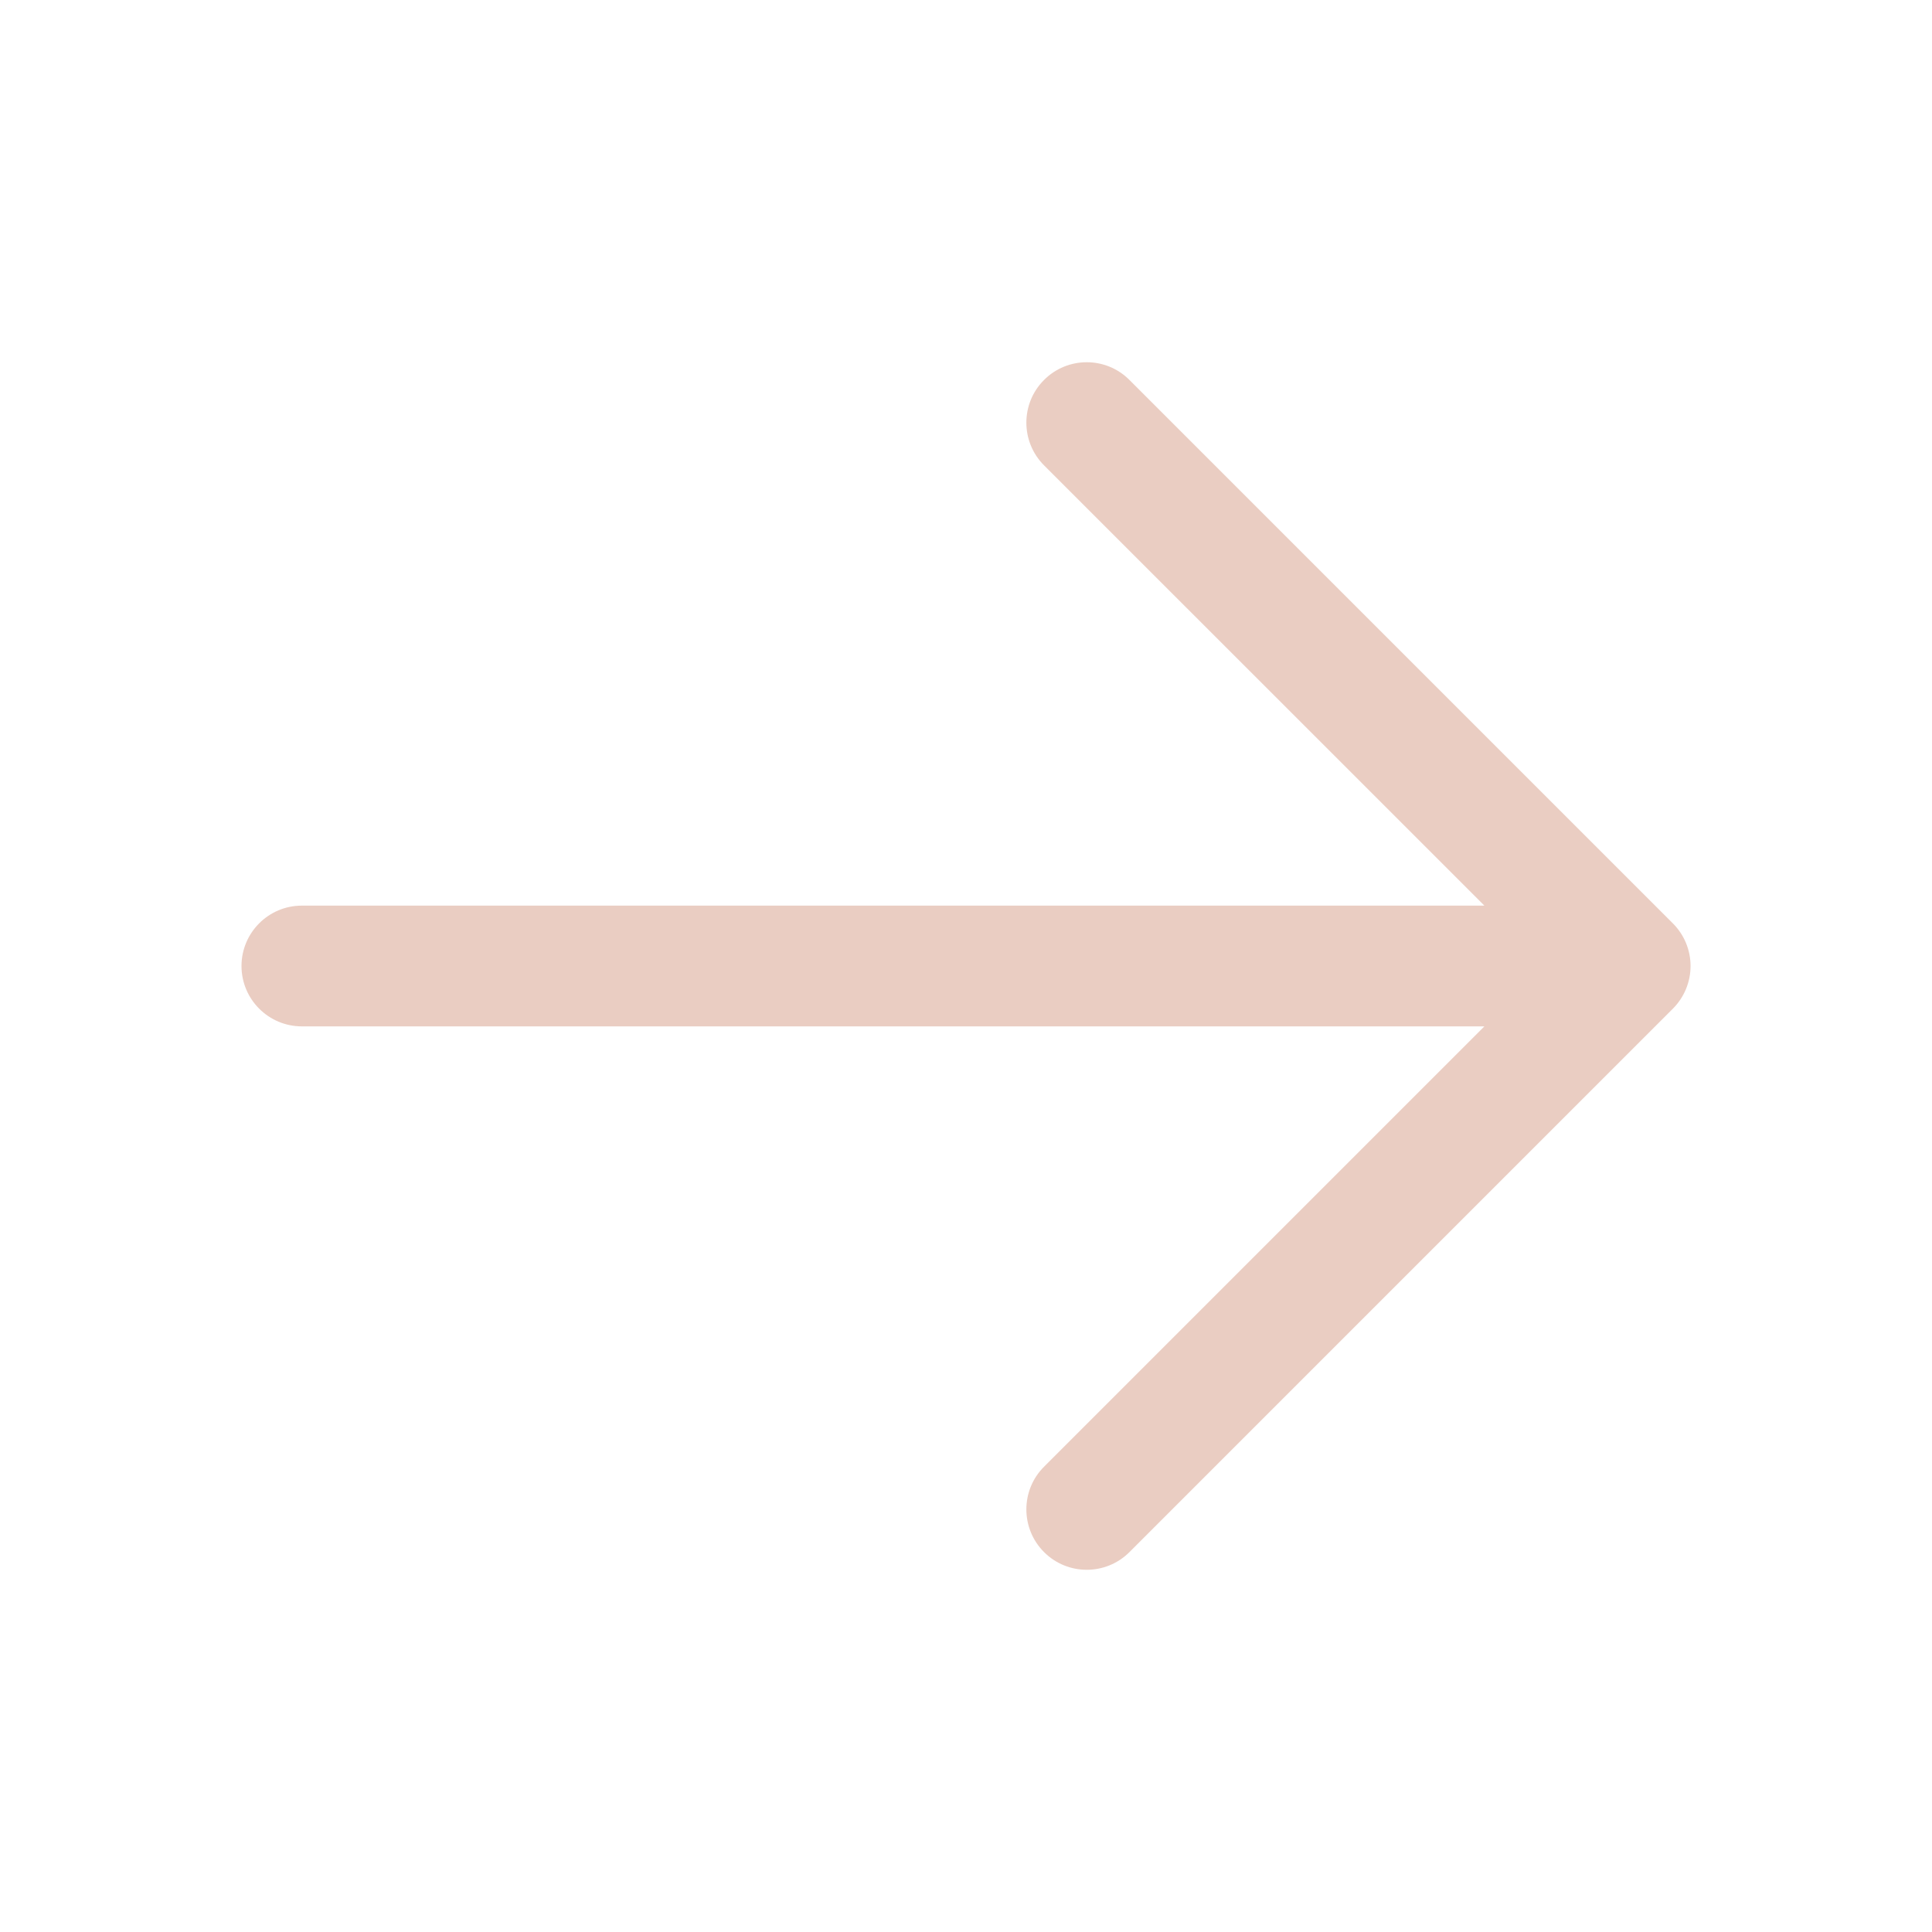 <svg xmlns="http://www.w3.org/2000/svg" width="32" height="32">
      <path
        d="M 27.707 16.708 L 18.707 25.708 C 18.317 26.098 17.683 26.098 17.293 25.708 C 16.902 25.317 16.902 24.683 17.293 24.293 L 24.586 17 L 5 17 C 4.448 17 4 16.552 4 16 C 4 15.448 4.448 15 5 15 L 24.586 15 L 17.293 7.708 C 16.902 7.317 16.902 6.683 17.293 6.293 C 17.683 5.902 18.317 5.902 18.707 6.293 L 27.707 15.293 C 27.895 15.48 28.001 15.735 28.001 16 C 28.001 16.265 27.895 16.52 27.707 16.708 Z"
        fill="#EACDC2"
      ></path>
    </svg>